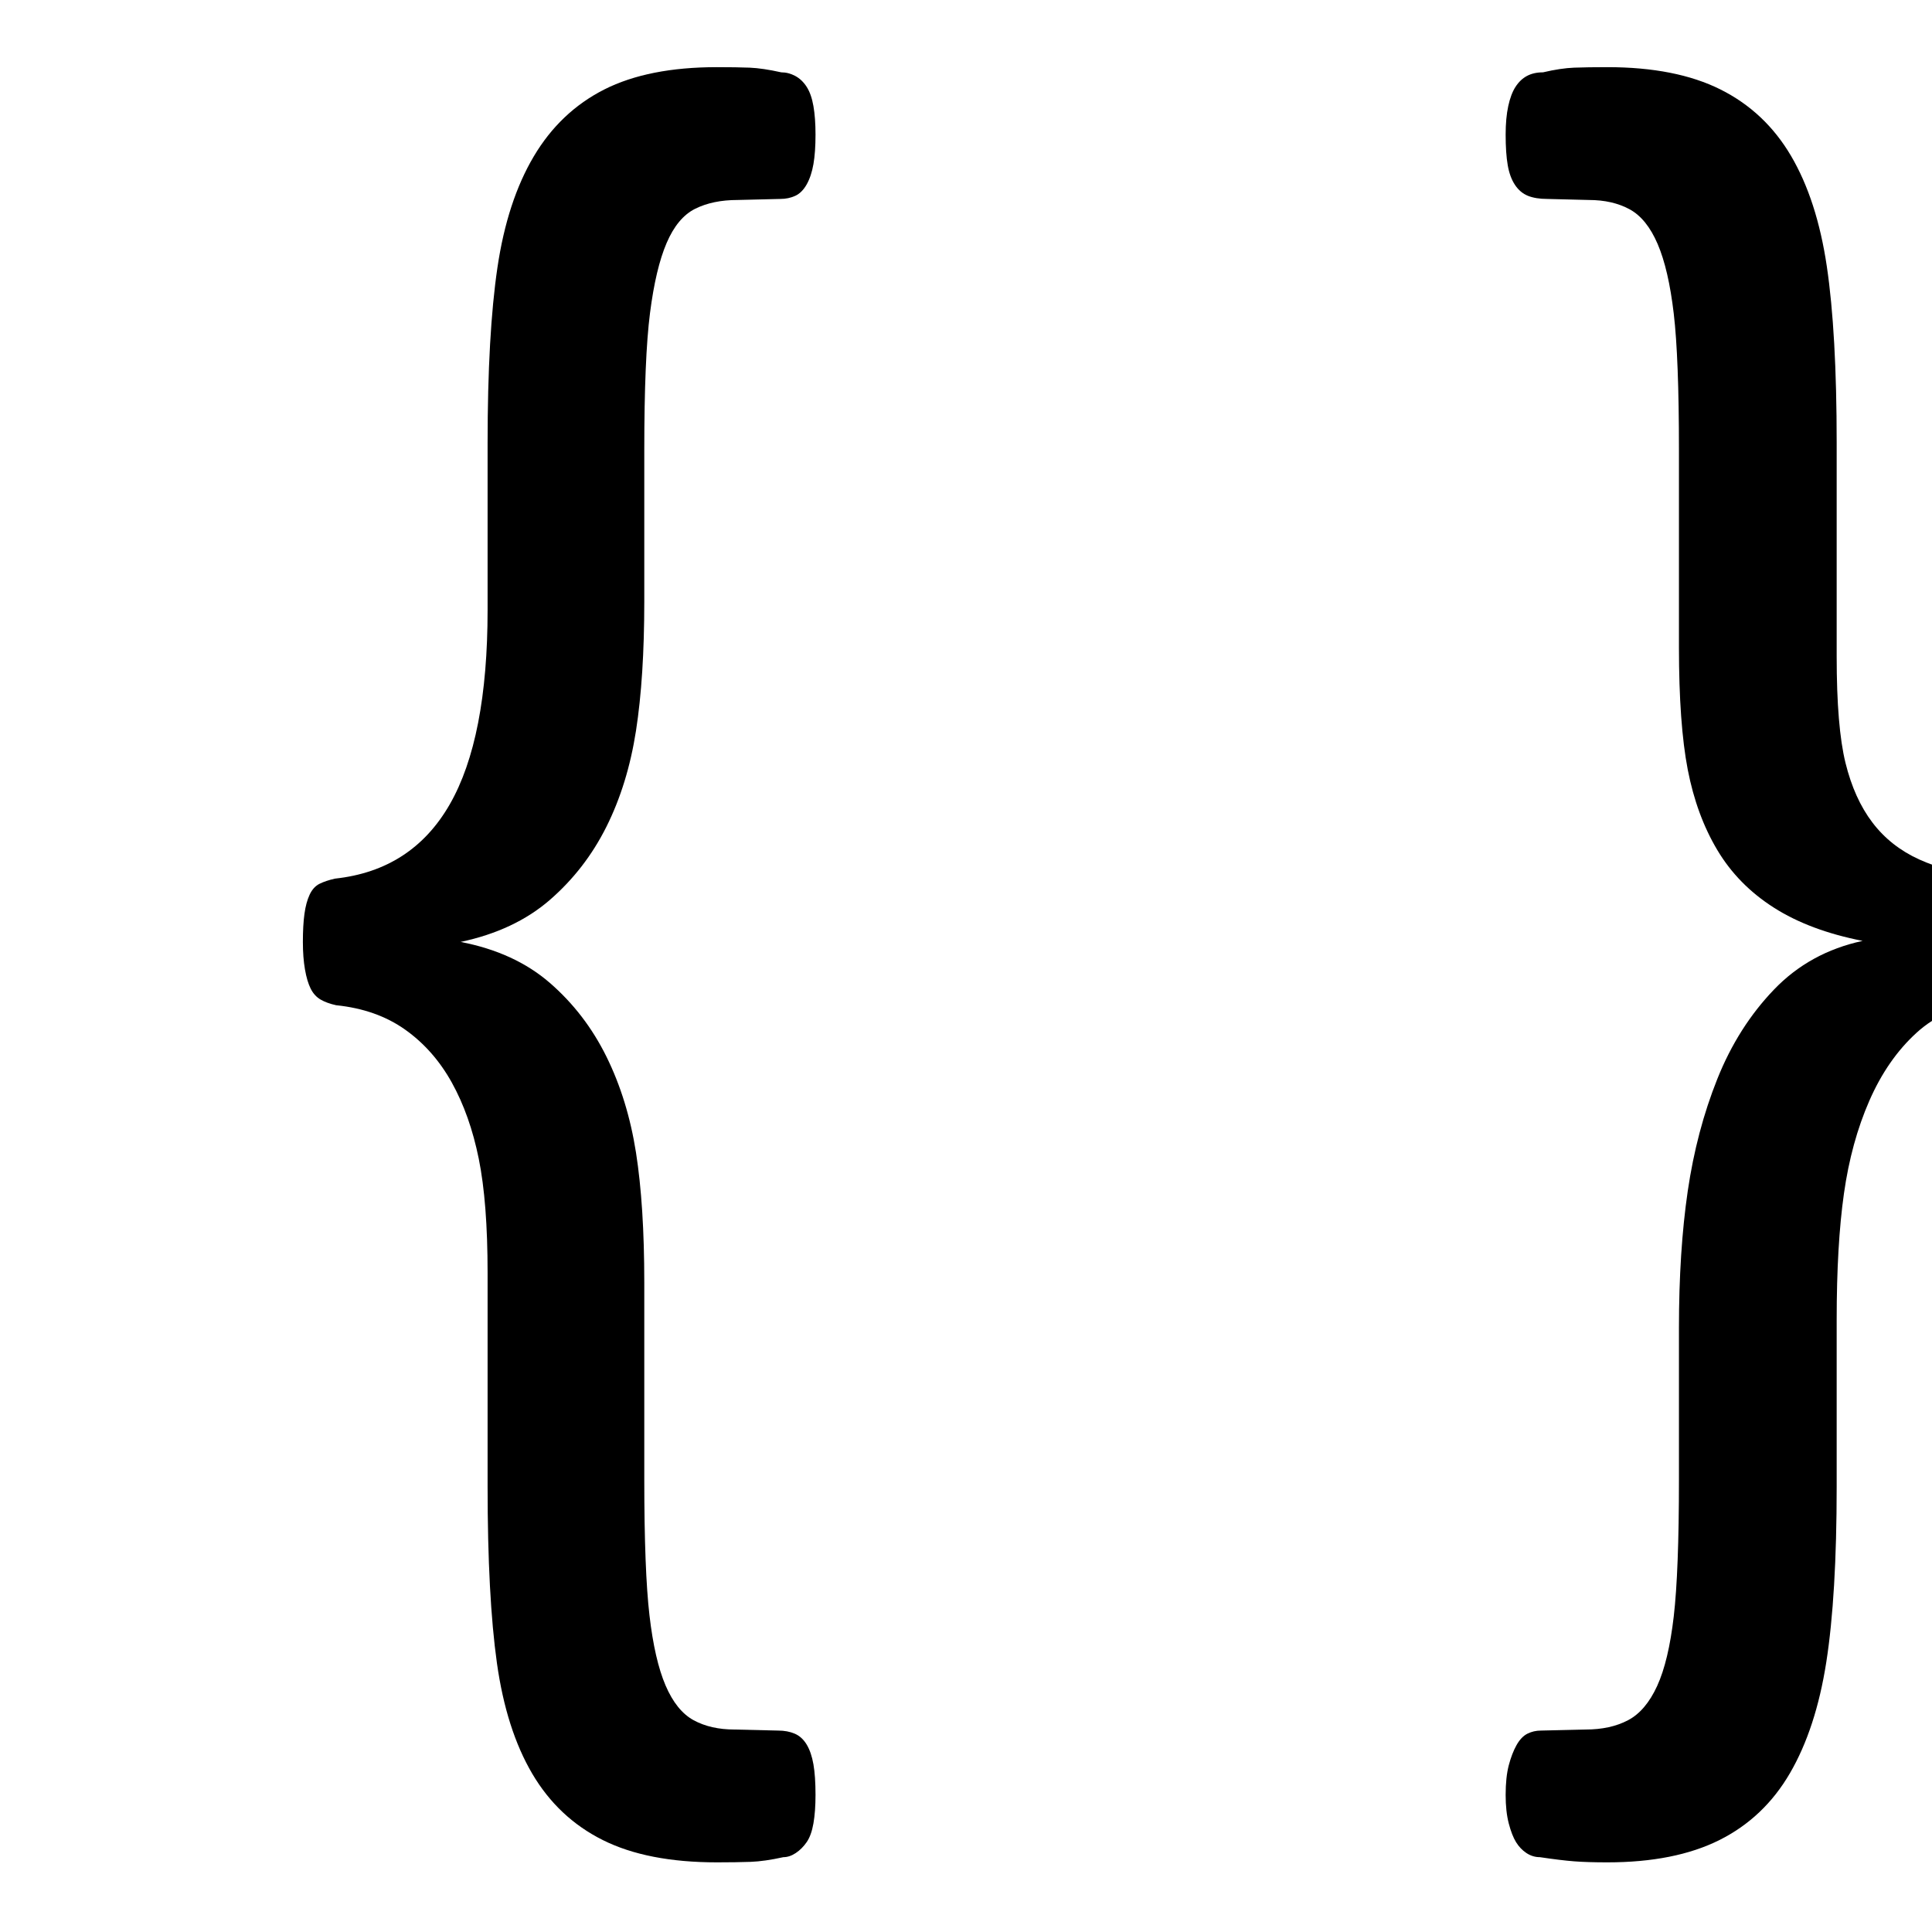 <svg width="100%" height="100%" viewBox="0 0 100 100" xmlns="http://www.w3.org/2000/svg" preserveAspectRatio="xMidYMid meet">
    <!-- Background Layer -->
<!--    <rect width="100" height="100" fill="#000000"/>-->
    <g transform="translate(10, 0) scale(1)">
        <path
                fill="currentColor"
                d="M 32.211,92.904 C 32.211,93.477 32.175,93.969 32.103,94.381 C 32.031,94.793 31.915,95.115 31.754,95.348 C 31.593,95.581 31.405,95.769 31.19,95.912 C 30.975,96.055 30.76,96.127 30.546,96.127 C 29.901,96.27 29.337,96.351 28.854,96.369 C 28.37,96.386 27.788,96.395 27.108,96.395 C 24.709,96.395 22.739,96.011 21.2,95.241 C 19.66,94.471 18.443,93.325 17.547,91.803 C 16.652,90.281 16.044,88.375 15.721,86.083 C 15.399,83.791 15.238,80.748 15.238,76.952 L 15.238,65.888 C 15.238,63.453 15.086,61.483 14.781,59.979 C 14.477,58.476 14.011,57.16 13.385,56.032 C 12.758,54.904 11.953,53.991 10.968,53.292 C 9.983,52.594 8.793,52.173 7.396,52.03 C 7.074,51.959 6.805,51.86 6.59,51.735 C 6.376,51.61 6.205,51.422 6.08,51.171 C 5.955,50.92 5.856,50.589 5.785,50.177 C 5.713,49.765 5.677,49.291 5.677,48.754 C 5.677,48.181 5.704,47.698 5.758,47.304 C 5.812,46.91 5.901,46.579 6.026,46.31 C 6.152,46.041 6.322,45.853 6.537,45.746 C 6.752,45.639 7.02,45.549 7.342,45.477 C 9.992,45.191 11.97,43.911 13.277,41.637 C 14.584,39.363 15.238,36.006 15.238,31.566 L 15.238,22.919 C 15.238,19.159 15.408,16.133 15.748,13.842 C 16.088,11.55 16.715,9.634 17.628,8.095 C 18.541,6.555 19.759,5.4 21.28,4.63 C 22.802,3.861 24.745,3.476 27.108,3.476 C 27.788,3.476 28.352,3.485 28.8,3.502 C 29.247,3.52 29.794,3.601 30.438,3.744 C 30.689,3.744 30.93,3.807 31.163,3.932 C 31.396,4.057 31.593,4.245 31.754,4.496 C 31.915,4.747 32.031,5.078 32.103,5.49 C 32.175,5.902 32.211,6.394 32.211,6.967 C 32.211,7.576 32.175,8.086 32.103,8.497 C 32.031,8.909 31.915,9.258 31.754,9.545 C 31.593,9.831 31.396,10.028 31.163,10.136 C 30.93,10.243 30.671,10.297 30.384,10.297 L 28.182,10.351 C 27.323,10.351 26.589,10.503 25.98,10.807 C 25.371,11.111 24.879,11.702 24.503,12.58 C 24.127,13.457 23.841,14.665 23.644,16.205 C 23.447,17.745 23.348,20.108 23.348,23.295 L 23.348,31.137 C 23.348,33.751 23.205,35.98 22.919,37.824 C 22.632,39.668 22.122,41.324 21.388,42.792 C 20.654,44.26 19.678,45.522 18.461,46.579 C 17.243,47.635 15.703,48.36 13.841,48.754 C 15.703,49.112 17.243,49.819 18.461,50.875 C 19.678,51.932 20.654,53.203 21.388,54.689 C 22.122,56.175 22.632,57.831 22.919,59.657 C 23.205,61.483 23.348,63.721 23.348,66.371 L 23.348,76.576 C 23.348,79.727 23.438,82.073 23.617,83.612 C 23.796,85.152 24.073,86.36 24.449,87.238 C 24.825,88.115 25.309,88.715 25.9,89.037 C 26.49,89.359 27.197,89.52 28.021,89.52 L 30.277,89.574 C 30.599,89.574 30.886,89.628 31.136,89.735 C 31.387,89.843 31.593,90.031 31.754,90.299 C 31.915,90.568 32.031,90.908 32.103,91.32 C 32.175,91.732 32.211,92.26 32.211,92.904 L 32.211,92.904 z"
        />
        <path
                fill="currentColor"
                transform="translate(26, 0)"
                d="M 68.573,48.646 C 68.573,49.219 68.546,49.703 68.492,50.097 C 68.439,50.491 68.349,50.813 68.224,51.063 C 68.098,51.314 67.928,51.502 67.713,51.627 C 67.499,51.753 67.248,51.833 66.962,51.869 C 65.458,52.012 64.204,52.54 63.202,53.454 C 62.199,54.367 61.385,55.539 60.758,56.972 C 60.131,58.404 59.693,60.006 59.442,61.779 C 59.191,63.551 59.066,65.727 59.066,68.305 L 59.066,76.952 C 59.066,80.712 58.887,83.738 58.529,86.029 C 58.171,88.321 57.544,90.237 56.649,91.776 C 55.754,93.316 54.536,94.471 52.997,95.241 C 51.457,96.011 49.523,96.395 47.196,96.395 C 46.516,96.395 45.943,96.378 45.477,96.342 C 45.012,96.306 44.421,96.234 43.705,96.127 C 43.454,96.127 43.221,96.055 43.006,95.912 C 42.792,95.769 42.613,95.581 42.469,95.348 C 42.326,95.115 42.201,94.793 42.093,94.381 C 41.986,93.969 41.932,93.477 41.932,92.904 C 41.932,92.295 41.986,91.785 42.093,91.373 C 42.201,90.962 42.335,90.613 42.496,90.326 C 42.657,90.04 42.845,89.843 43.06,89.735 C 43.275,89.628 43.508,89.574 43.758,89.574 L 46.068,89.52 C 46.927,89.52 47.661,89.359 48.27,89.037 C 48.879,88.715 49.38,88.124 49.774,87.265 C 50.168,86.405 50.454,85.206 50.633,83.666 C 50.812,82.126 50.902,79.763 50.902,76.576 L 50.902,68.734 C 50.902,66.085 51.054,63.721 51.358,61.644 C 51.663,59.568 52.173,57.634 52.889,55.844 C 53.605,54.053 54.581,52.514 55.817,51.225 C 57.052,49.936 58.583,49.094 60.409,48.7 C 58.583,48.342 57.052,47.769 55.817,46.981 C 54.581,46.194 53.605,45.2 52.889,44 C 52.173,42.801 51.663,41.413 51.358,39.838 C 51.054,38.262 50.902,36.15 50.902,33.5 L 50.902,23.295 C 50.902,20.108 50.812,17.754 50.633,16.232 C 50.454,14.71 50.177,13.511 49.801,12.633 C 49.425,11.756 48.941,11.156 48.351,10.834 C 47.76,10.512 47.053,10.351 46.229,10.351 L 44.081,10.297 C 43.687,10.297 43.356,10.243 43.087,10.136 C 42.818,10.028 42.595,9.84 42.416,9.572 C 42.237,9.303 42.111,8.963 42.04,8.551 C 41.968,8.139 41.932,7.611 41.932,6.967 C 41.932,6.394 41.977,5.902 42.067,5.49 C 42.156,5.078 42.281,4.747 42.442,4.496 C 42.604,4.245 42.801,4.057 43.033,3.932 C 43.266,3.807 43.544,3.744 43.866,3.744 C 44.475,3.601 45.012,3.52 45.477,3.502 C 45.943,3.485 46.516,3.476 47.196,3.476 C 49.559,3.476 51.511,3.861 53.05,4.63 C 54.59,5.4 55.808,6.546 56.703,8.068 C 57.598,9.59 58.216,11.496 58.556,13.788 C 58.896,16.08 59.066,19.123 59.066,22.919 L 59.066,33.983 C 59.066,36.418 59.218,38.253 59.523,39.489 C 59.827,40.724 60.292,41.754 60.919,42.577 C 61.546,43.401 62.351,44.036 63.336,44.484 C 64.321,44.931 65.511,45.245 66.908,45.424 C 67.194,45.424 67.445,45.495 67.66,45.639 C 67.875,45.782 68.054,45.988 68.197,46.256 C 68.34,46.525 68.439,46.847 68.492,47.223 C 68.546,47.599 68.573,48.074 68.573,48.646 L 68.573,48.646 z "
        />
    </g>
</svg>

